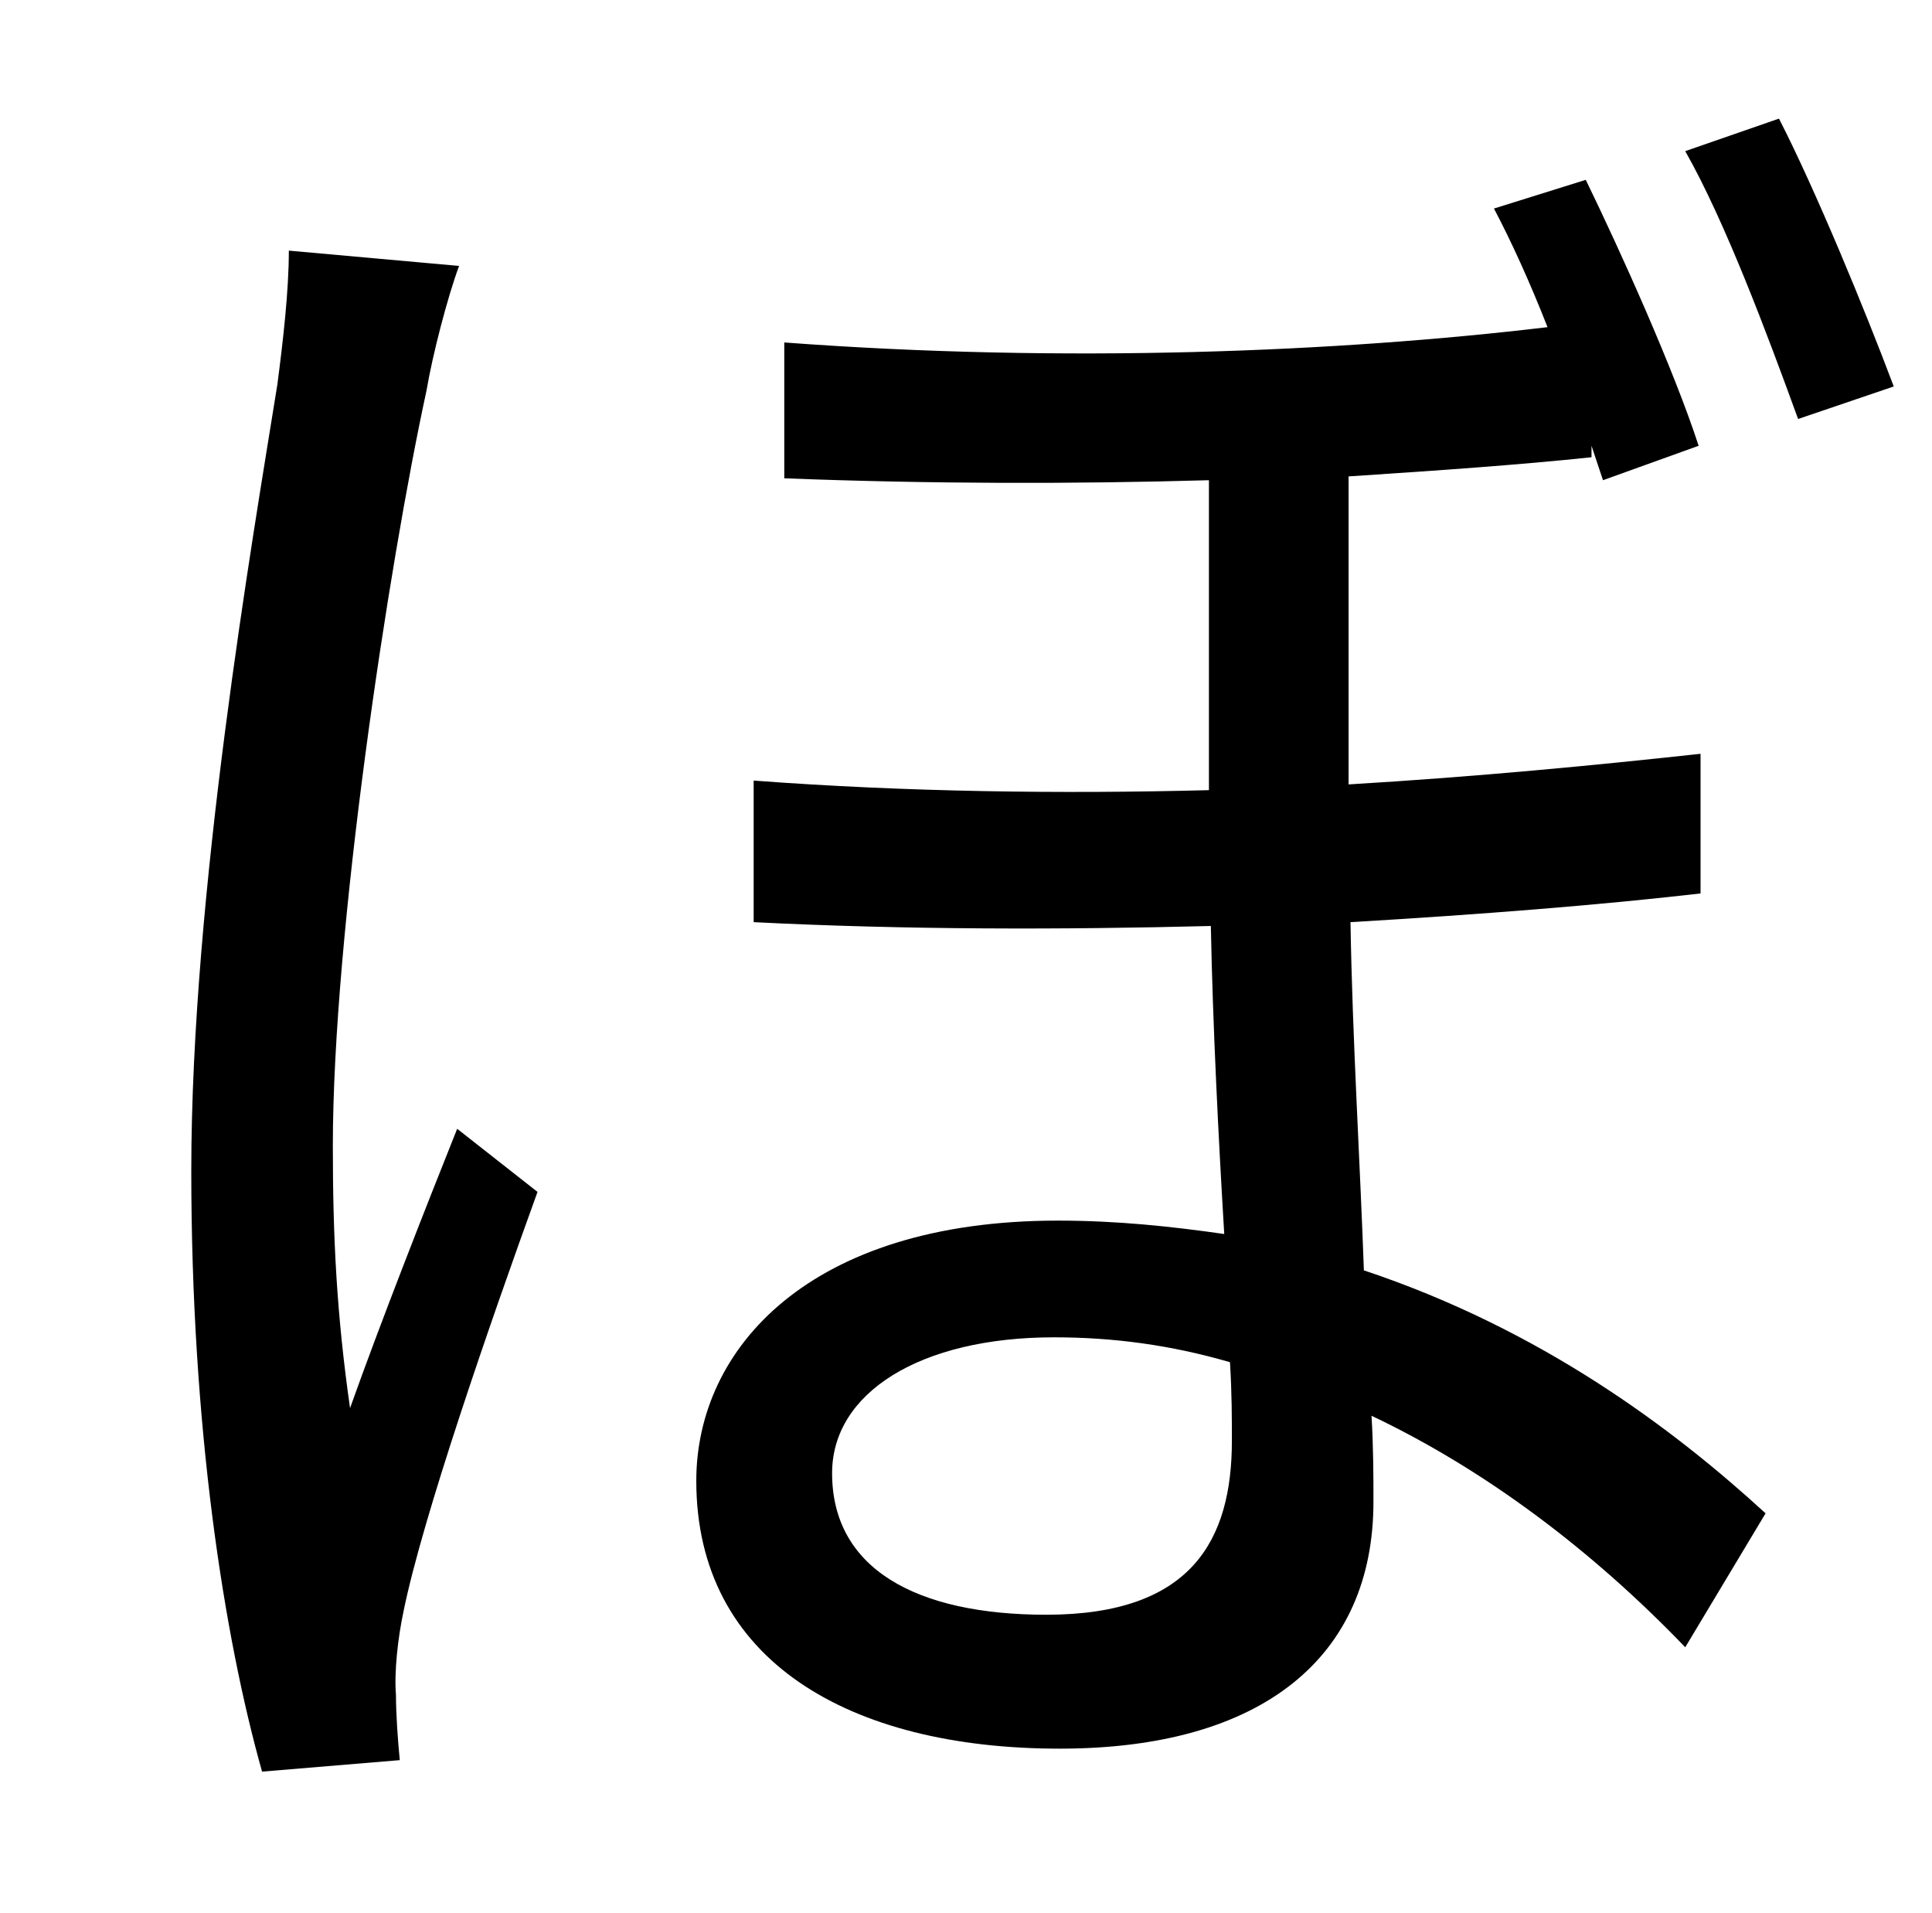 <?xml version="1.0" standalone="no"?>
<!DOCTYPE svg PUBLIC "-//W3C//DTD SVG 1.1//EN" "http://www.w3.org/Graphics/SVG/1.1/DTD/svg11.dtd" >
<svg xmlns="http://www.w3.org/2000/svg" xmlns:xlink="http://www.w3.org/1999/xlink" version="1.1" viewBox="-10 0 1010 1000">
   <path fill="currentColor"
d="M141 131l89 8c-6 16 -14 47 -17 65c-20 92 -49 284 -49 395c0 48 2 88 9 137c16 -45 40 -106 56 -146l42 33c-25 69 -60 170 -70 219c-3 14 -5 32 -4 44c0 10 1 24 2 34l-72 6c-20 -71 -37 -180 -37 -314c0 -145 32 -330 45 -411c3 -23 6 -49 6 -70zM634 753
c0 -11 0 -25 -1 -41c-31 -9 -61 -13 -92 -13c-70 0 -116 29 -116 71c0 50 44 74 112 74c76 0 97 -39 97 -91zM879 394v73c-52 6 -115 11 -183 15c1 61 5 125 7 182c93 31 162 83 210 127l-42 70c-49 -51 -105 -93 -164 -121c1 17 1 32 1 45c0 81 -58 129 -164 129
c-110 0 -190 -46 -190 -140c0 -69 59 -136 189 -136c31 0 59 3 87 7c-3 -50 -6 -109 -7 -161c-78 2 -160 2 -239 -2v-74c80 6 161 7 238 5v-162c-70 2 -145 2 -222 -1v-71c147 11 290 5 399 -8c-9 -23 -19 -45 -28 -62l48 -15c18 37 46 99 59 139l-50 18l-6 -18v6
c-38 4 -81 7 -127 10v161c67 -4 129 -10 184 -16zM871 79l49 -17c19 37 45 100 60 140l-50 17c-16 -44 -38 -103 -59 -140z" />
</svg>
